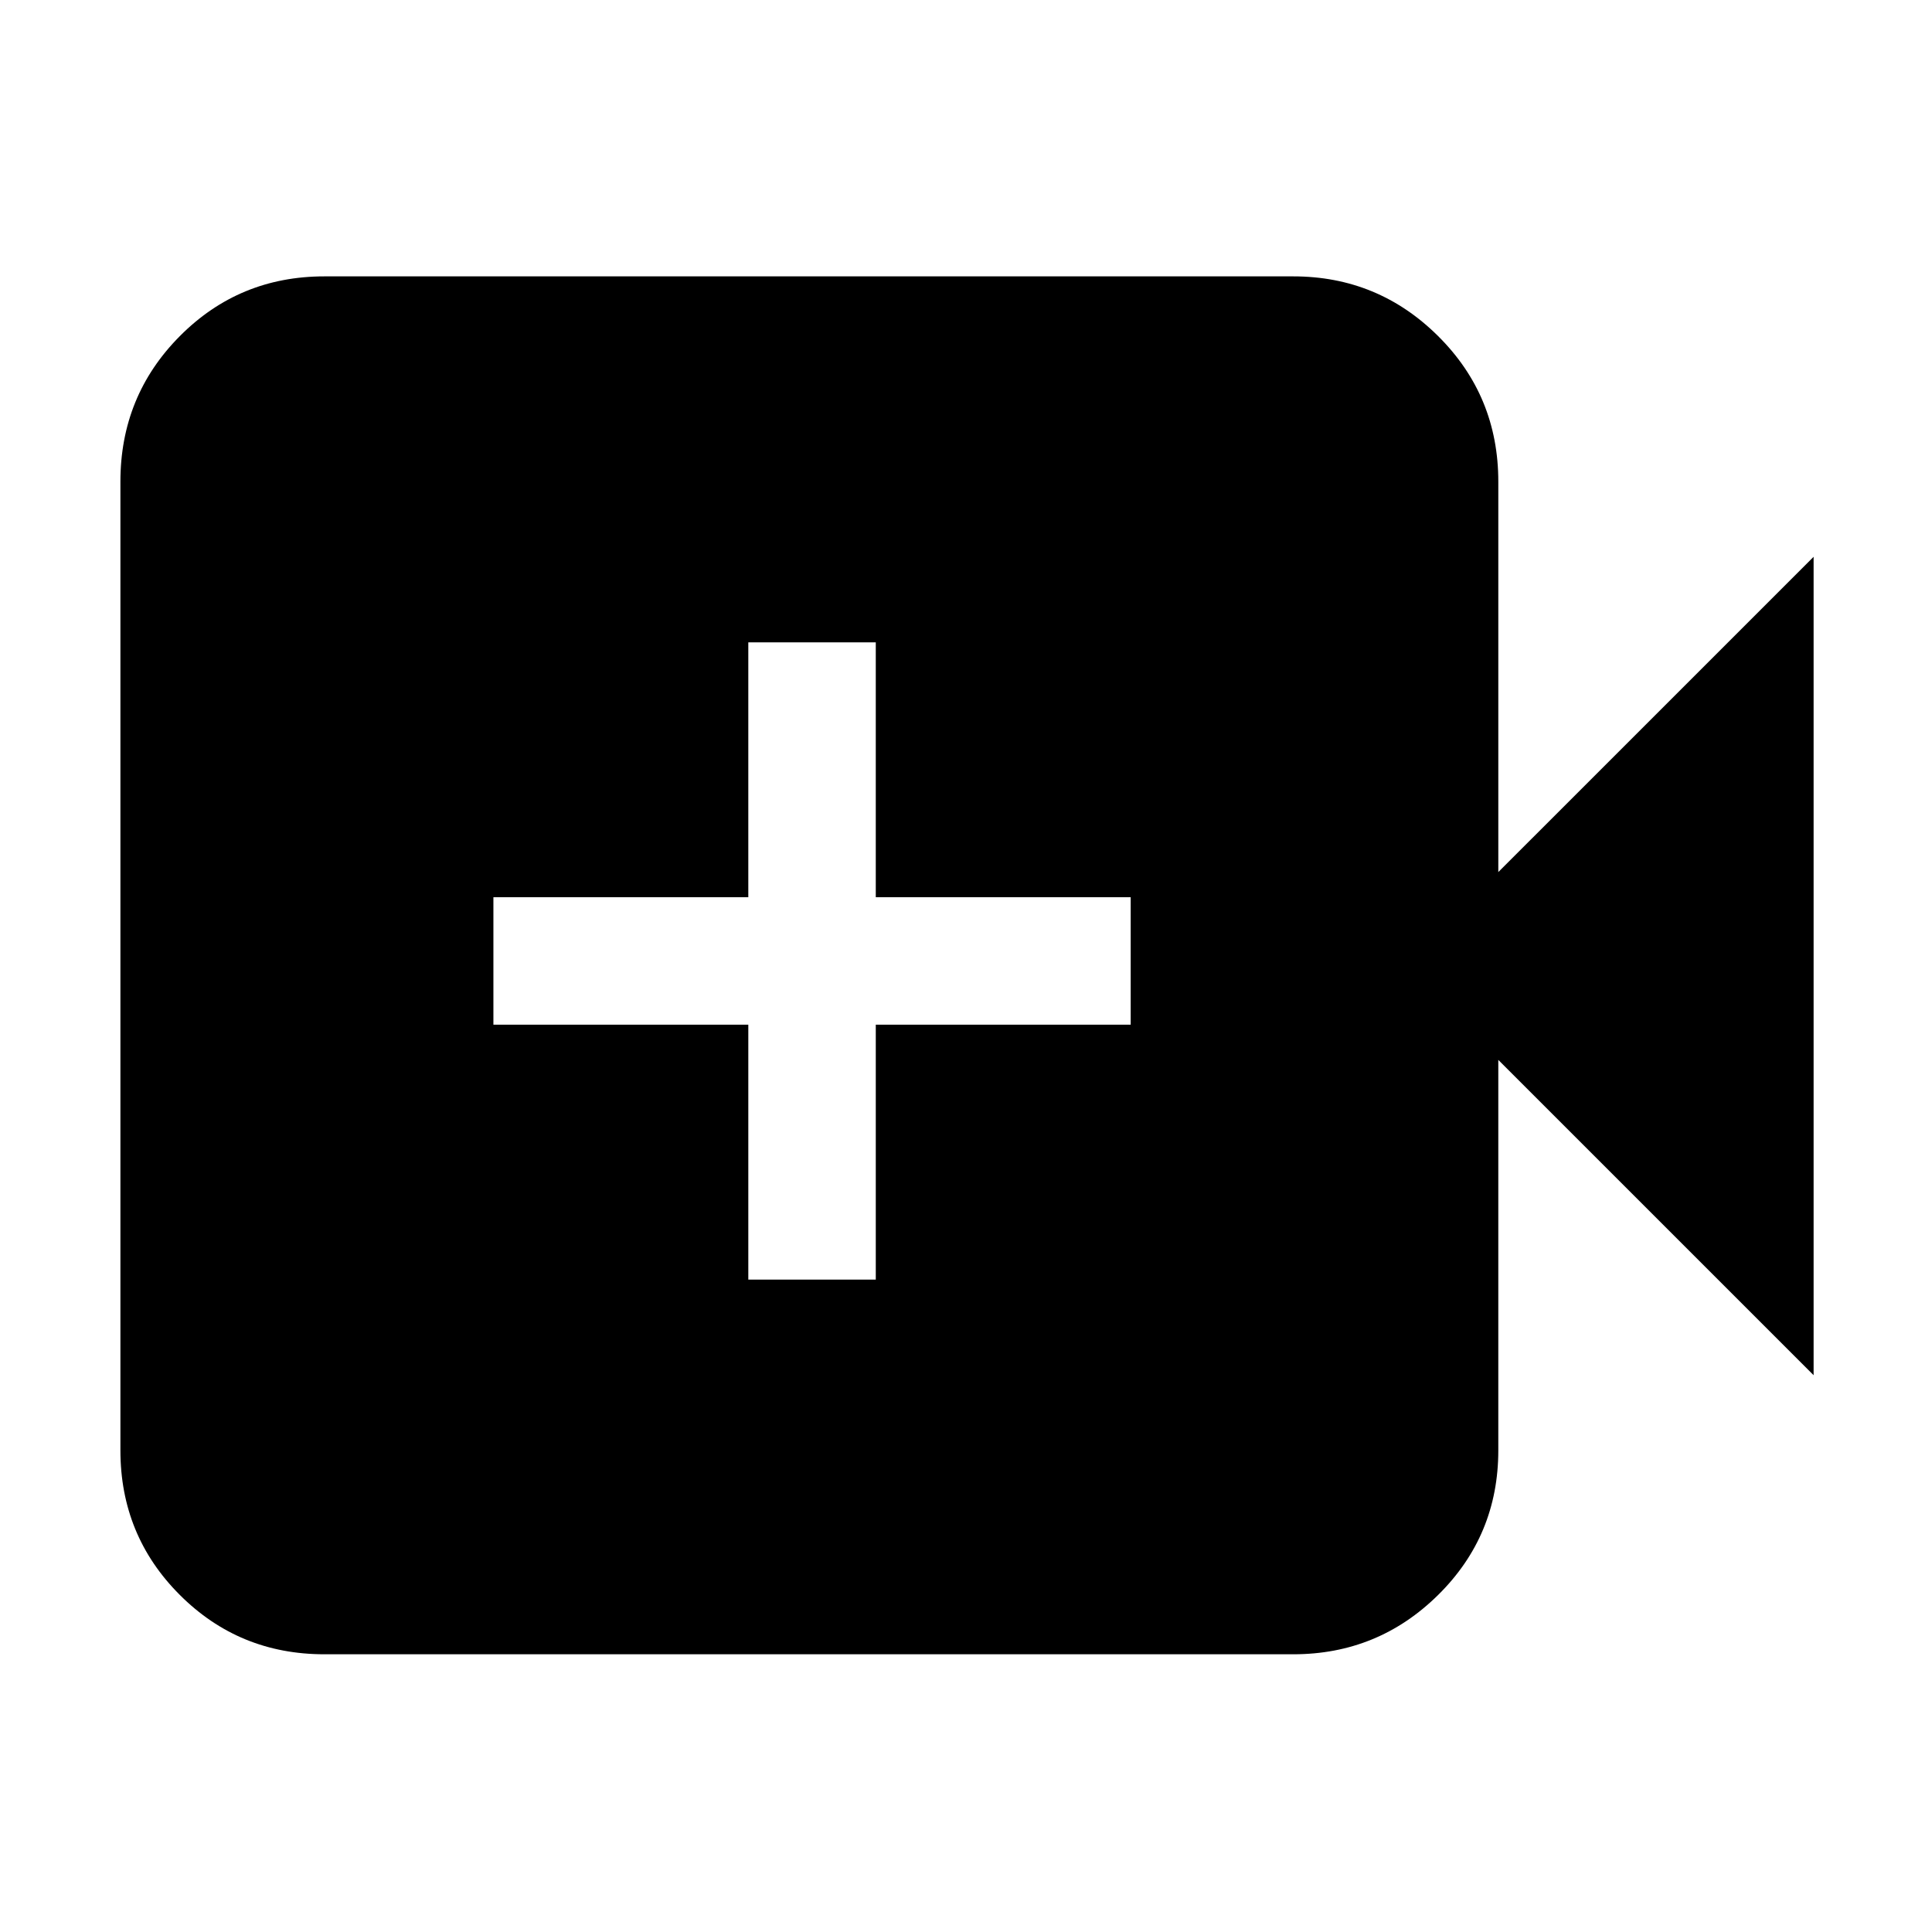<svg xmlns="http://www.w3.org/2000/svg" height="40" viewBox="0 -960 960 960" width="40"><path d="M371.83-324.17h63.34v-126.66h126.66v-63.34H435.17v-126.66h-63.34v126.66H245.17v63.34h126.66v126.66ZM161.17-138q-42.33 0-71.83-29.5-29.51-29.51-29.51-71.83v-481.34q0-42.6 29.51-72.3 29.5-29.7 71.83-29.7h481.47q42.11 0 71.98 29.7 29.88 29.7 29.88 72.3v194l156.67-156.66v406.66L744.5-433.33v194q0 42.32-29.88 71.83-29.87 29.5-71.98 29.5H161.17Z"/></svg>